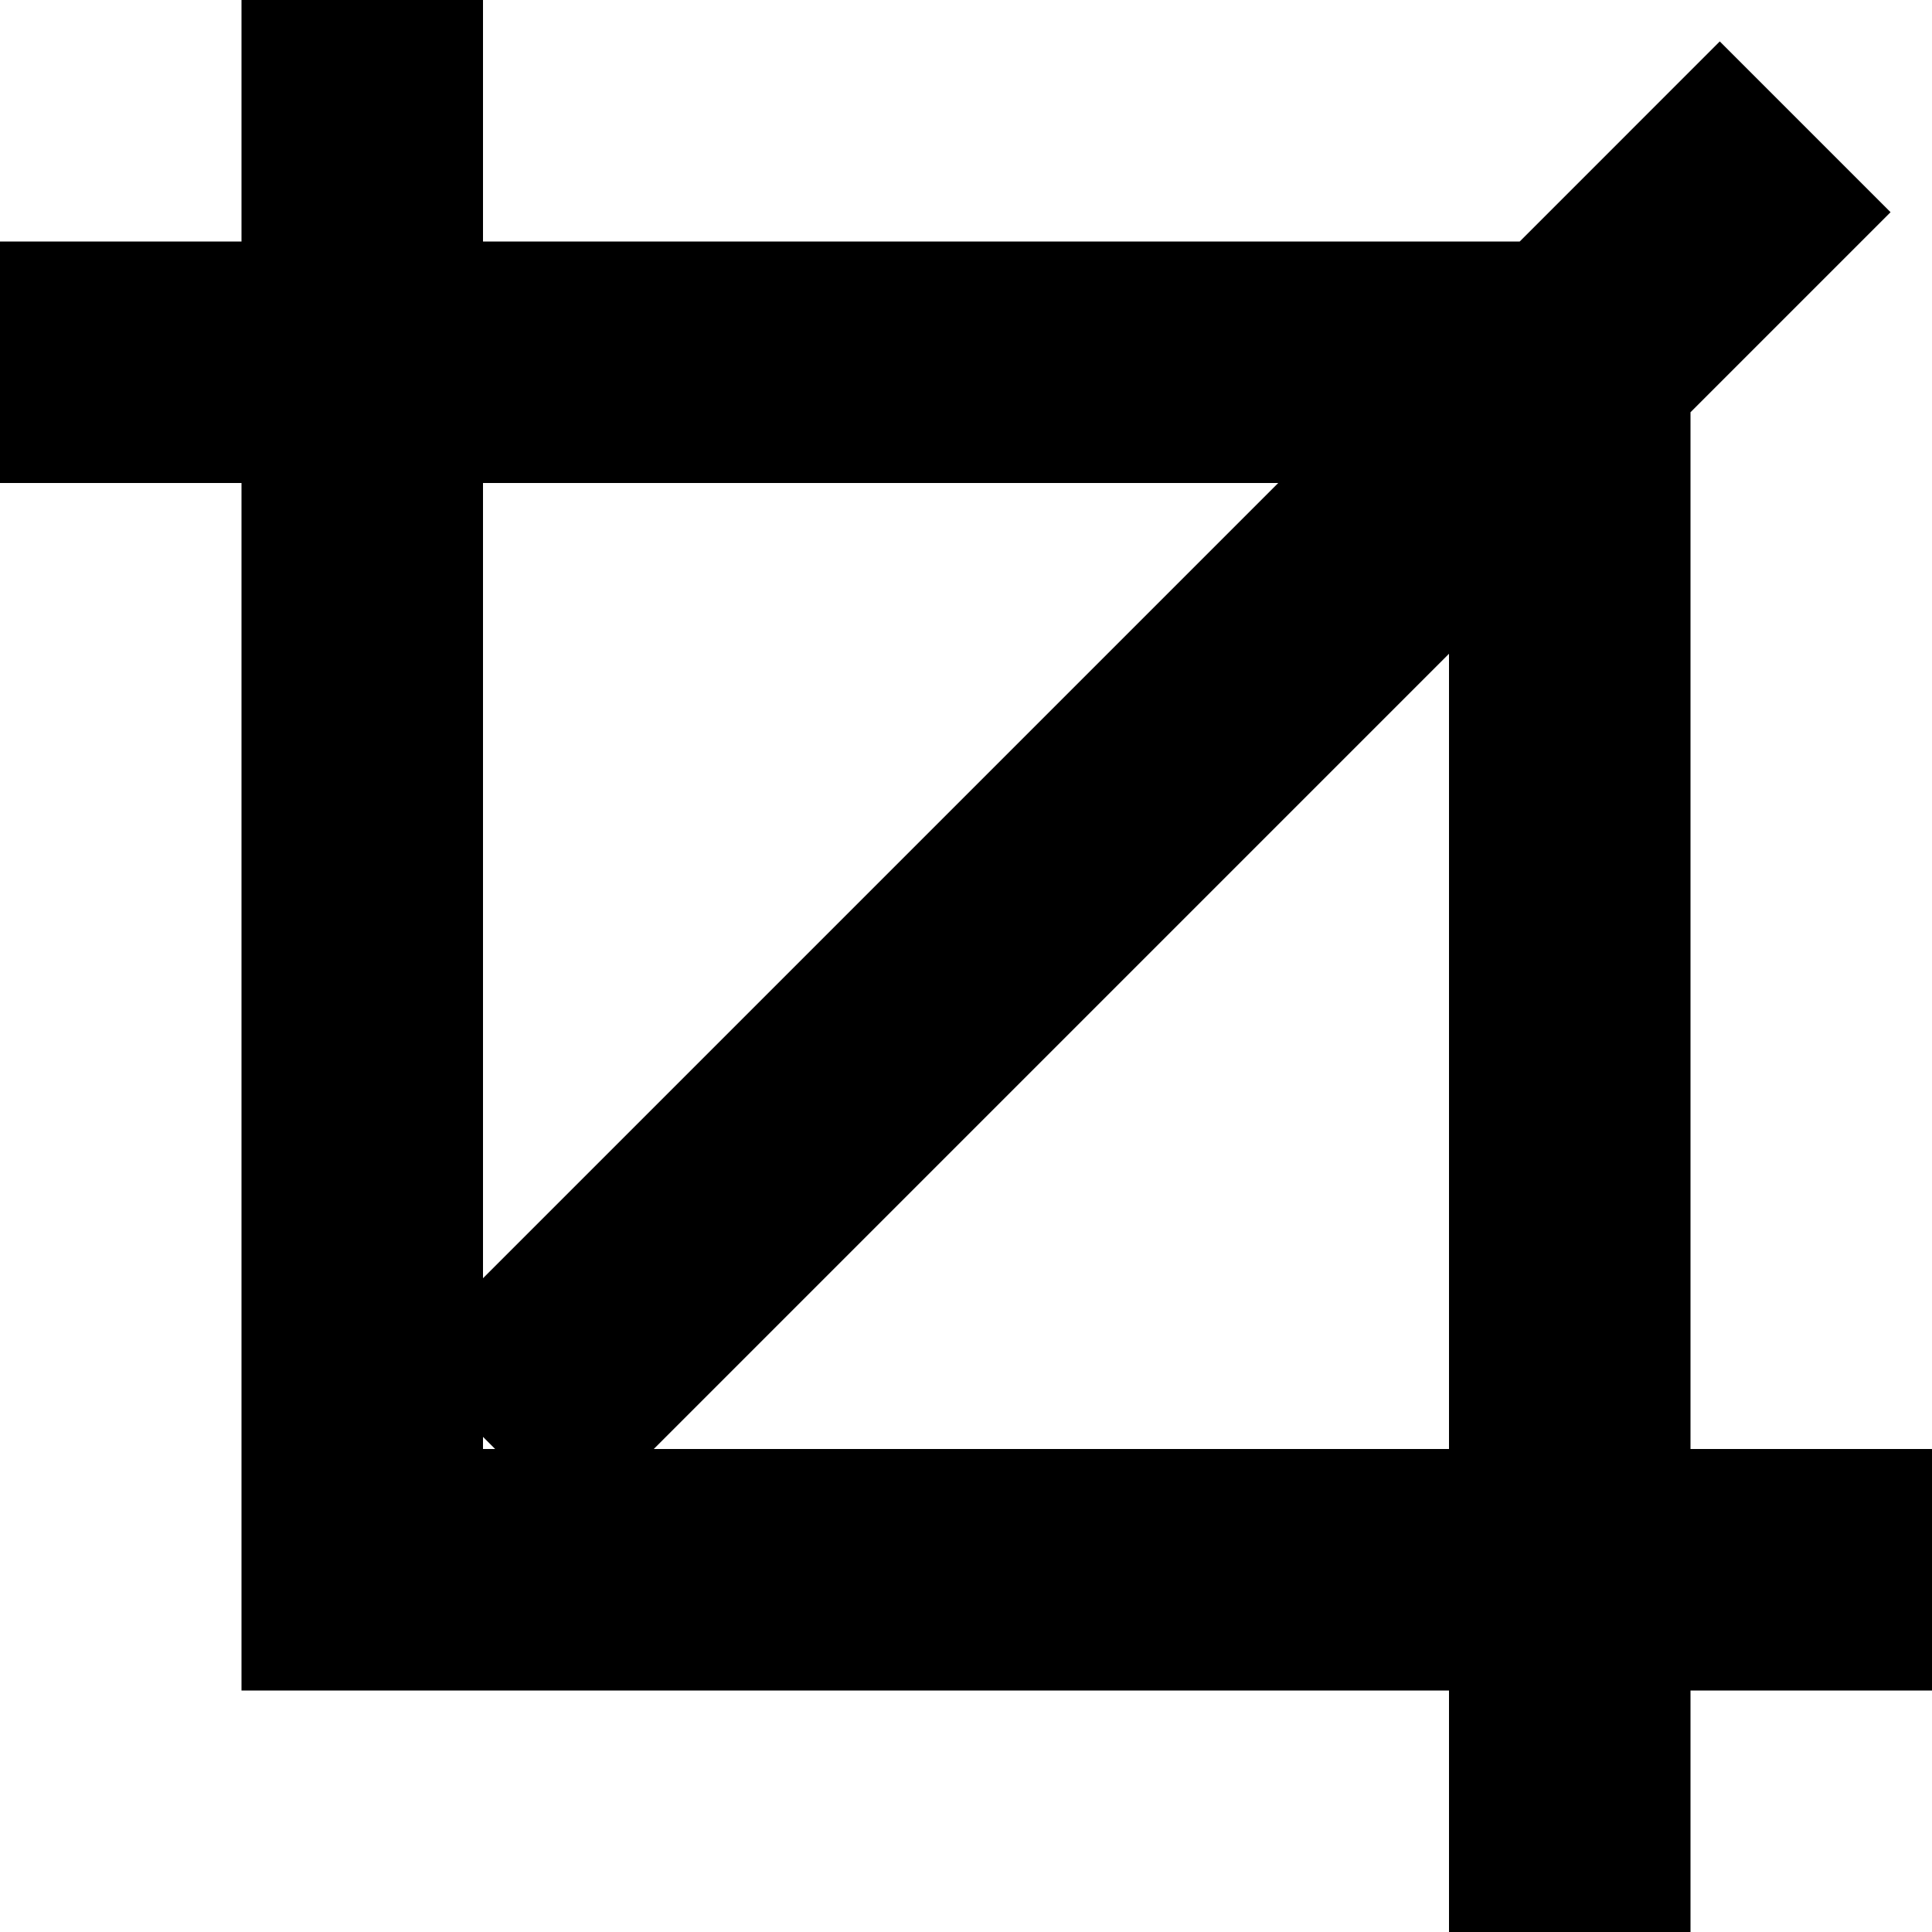 <svg xmlns="http://www.w3.org/2000/svg" width="64" height="64" viewBox="0 0 64 64"><path d="M64 48v8h-8v8h-8v-8H8V16H0V8h8V0h8v8h34.343l6.627-6.628 5.657 5.657L56 13.656V48h8zm-47.598 0L16 47.598V48h.402zM16 16v26.343L42.343 16H16zm5.657 32H48V21.656L21.657 48z" fill-rule="evenodd" clip-rule="evenodd"/></svg>